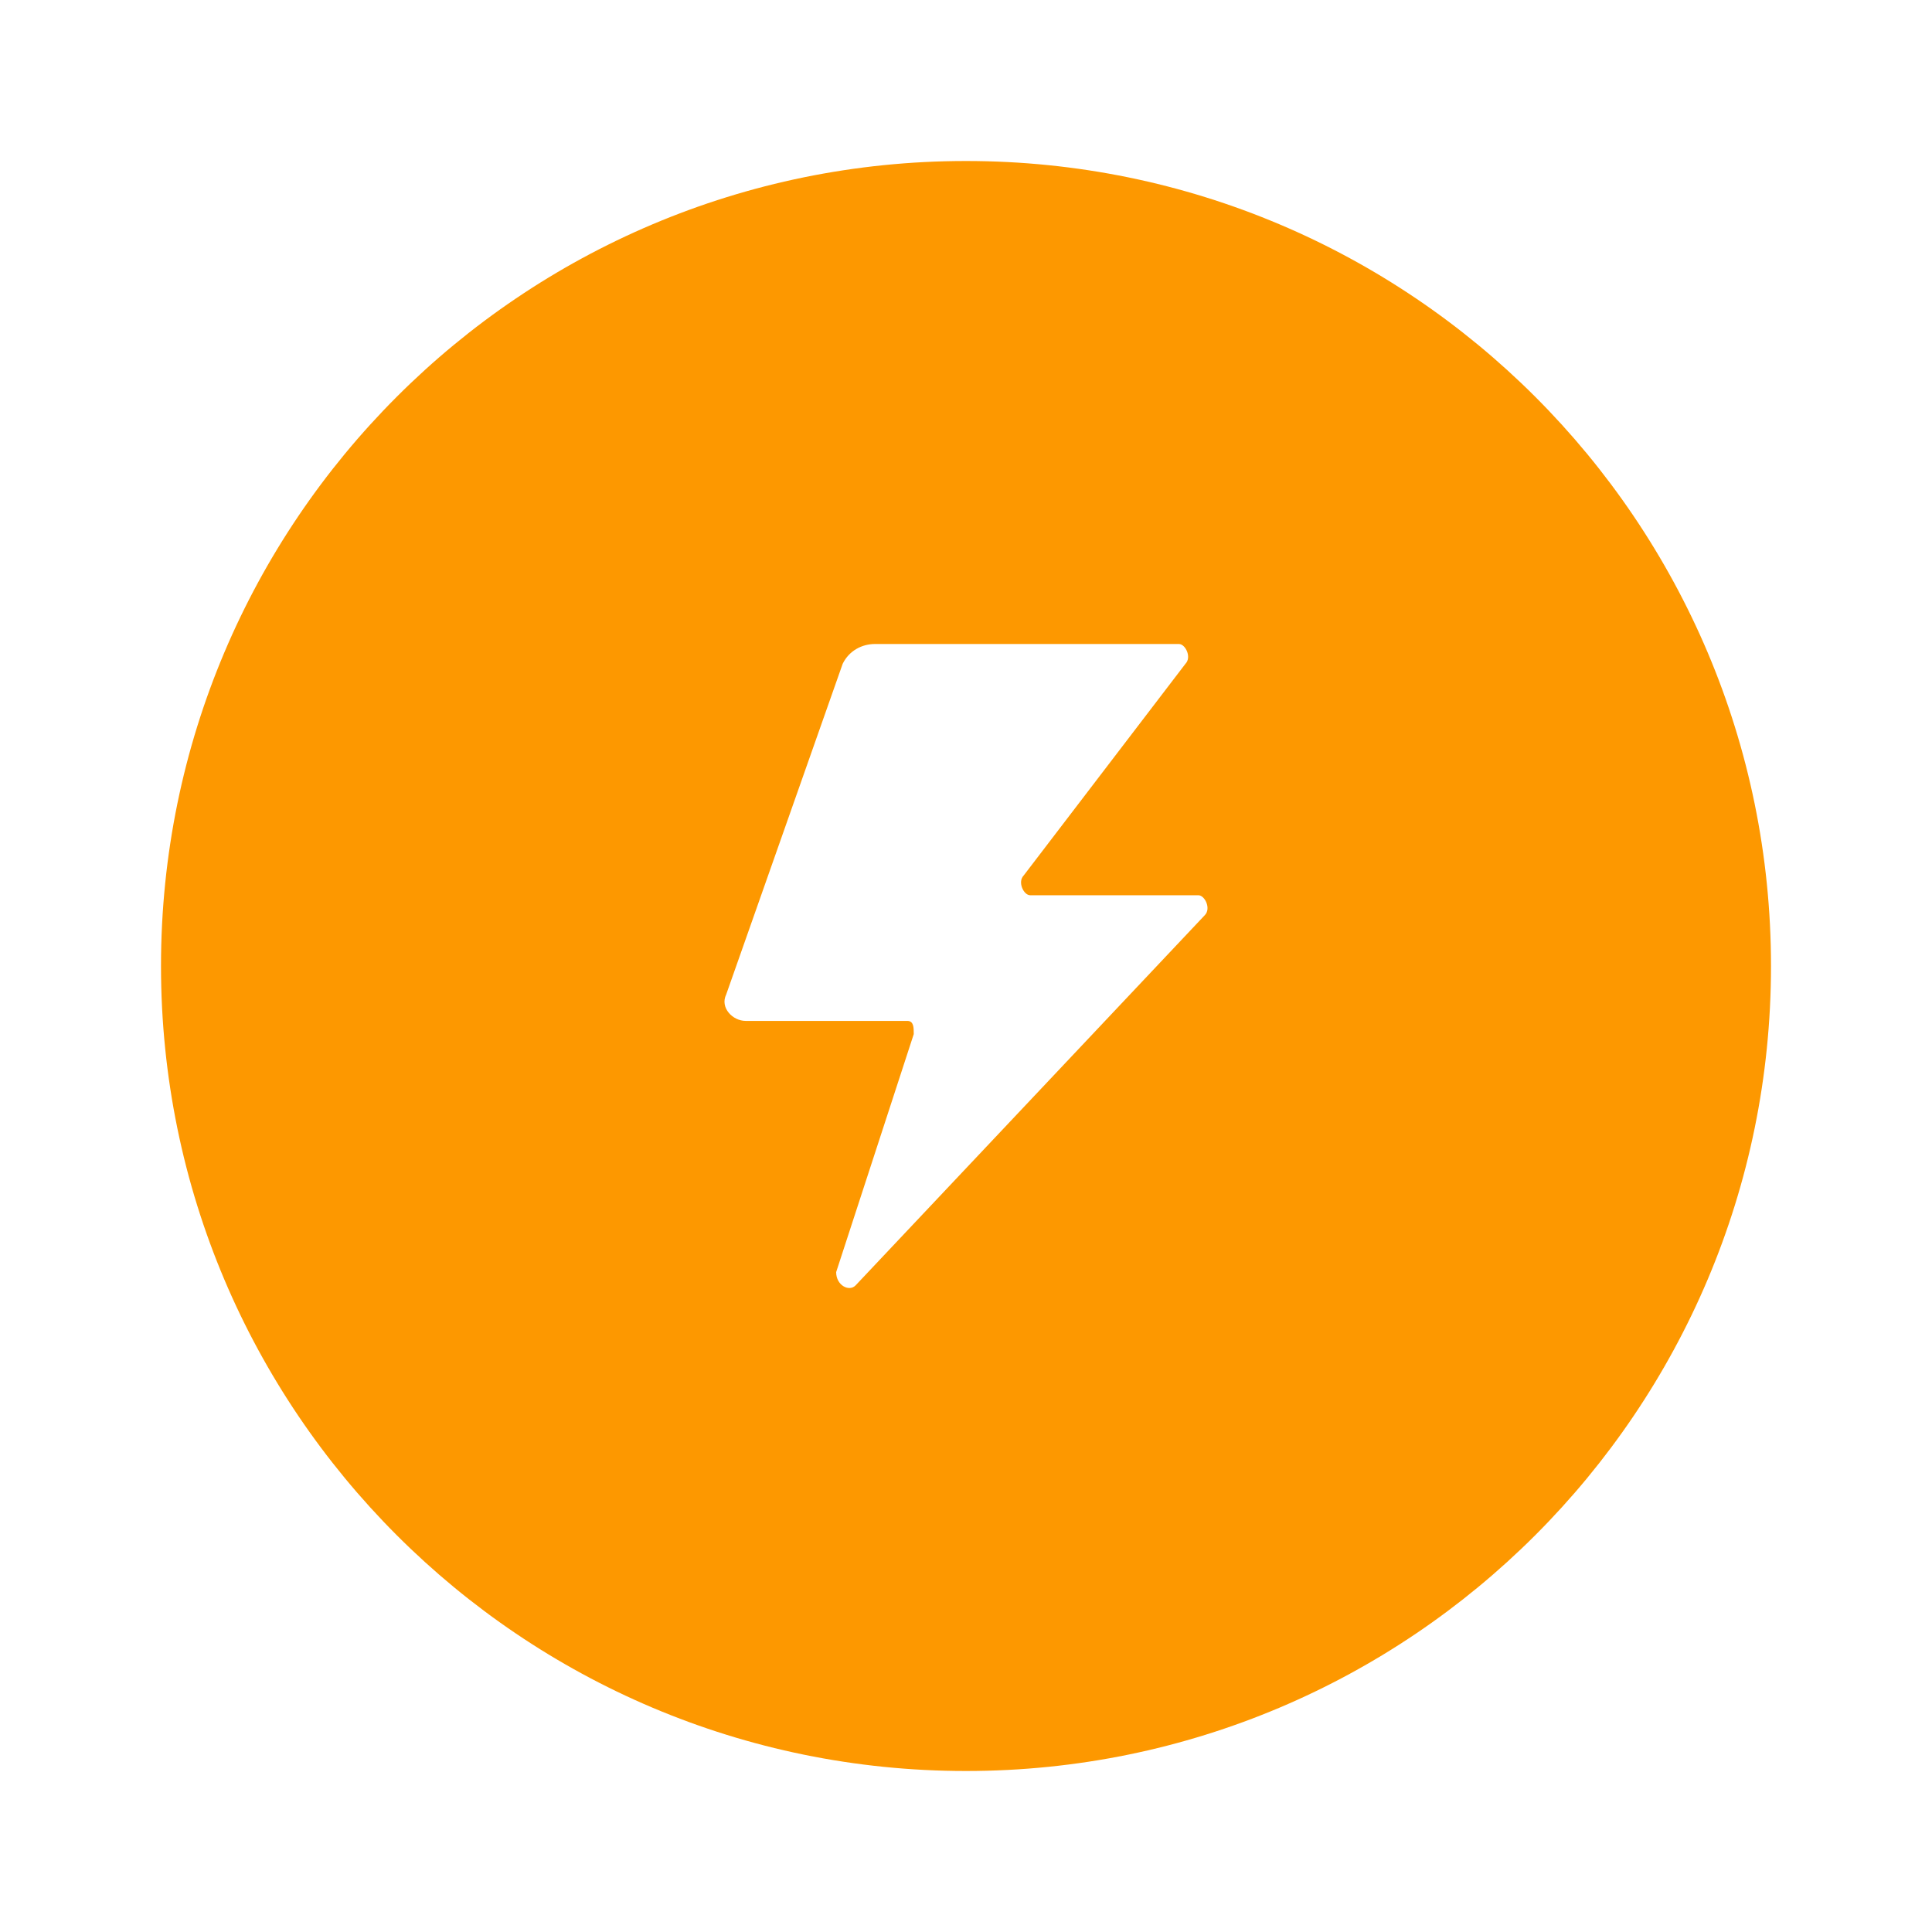 <?xml version="1.0" encoding="UTF-8"?>
<svg width="24px" height="24px" viewBox="0 0 24 24" version="1.1" xmlns="http://www.w3.org/2000/svg" xmlns:xlink="http://www.w3.org/1999/xlink">
    <title>icon/normal/nut power</title>
    <g id="页面-1" stroke="none" stroke-width="1" fill="none" fill-rule="evenodd">
        <g id="菜单icon更新-0307" transform="translate(-1256, -216)" fill="#FD9800" fill-rule="nonzero">
            <g id="社区一级导航备份-4" transform="translate(1236, 0)">
                <g id="编组-2备份-9" transform="translate(0, 204)">
                    <g id="menuicon_home" transform="translate(20, 12)">
                        <g id="social" transform="translate(2, 2)">
                            <path d="M10,0 C15.523,0 20,4.477 20,10 C20,15.523 15.523,20 10,20 C4.477,20 0,15.523 0,10 C0,4.477 4.477,0 10,0 Z M12.645,6 L8.869,6 C8.709,6 8.548,6.082 8.468,6.246 L8.468,6.246 L7.021,10.354 C6.941,10.518 7.102,10.682 7.262,10.682 L7.262,10.682 L9.271,10.682 C9.351,10.682 9.351,10.764 9.351,10.846 L9.351,10.846 L8.387,13.803 C8.387,13.968 8.548,14.05 8.628,13.968 L8.628,13.968 L12.967,9.368 C13.047,9.286 12.967,9.121 12.886,9.121 L12.886,9.121 L10.797,9.121 C10.717,9.121 10.637,8.957 10.717,8.875 L10.717,8.875 L12.726,6.246 C12.806,6.164 12.726,6 12.645,6 L12.645,6 Z" id="形状结合"></path>
                        </g>
                    </g>
                </g>
            </g>
        </g>
    </g>
</svg>